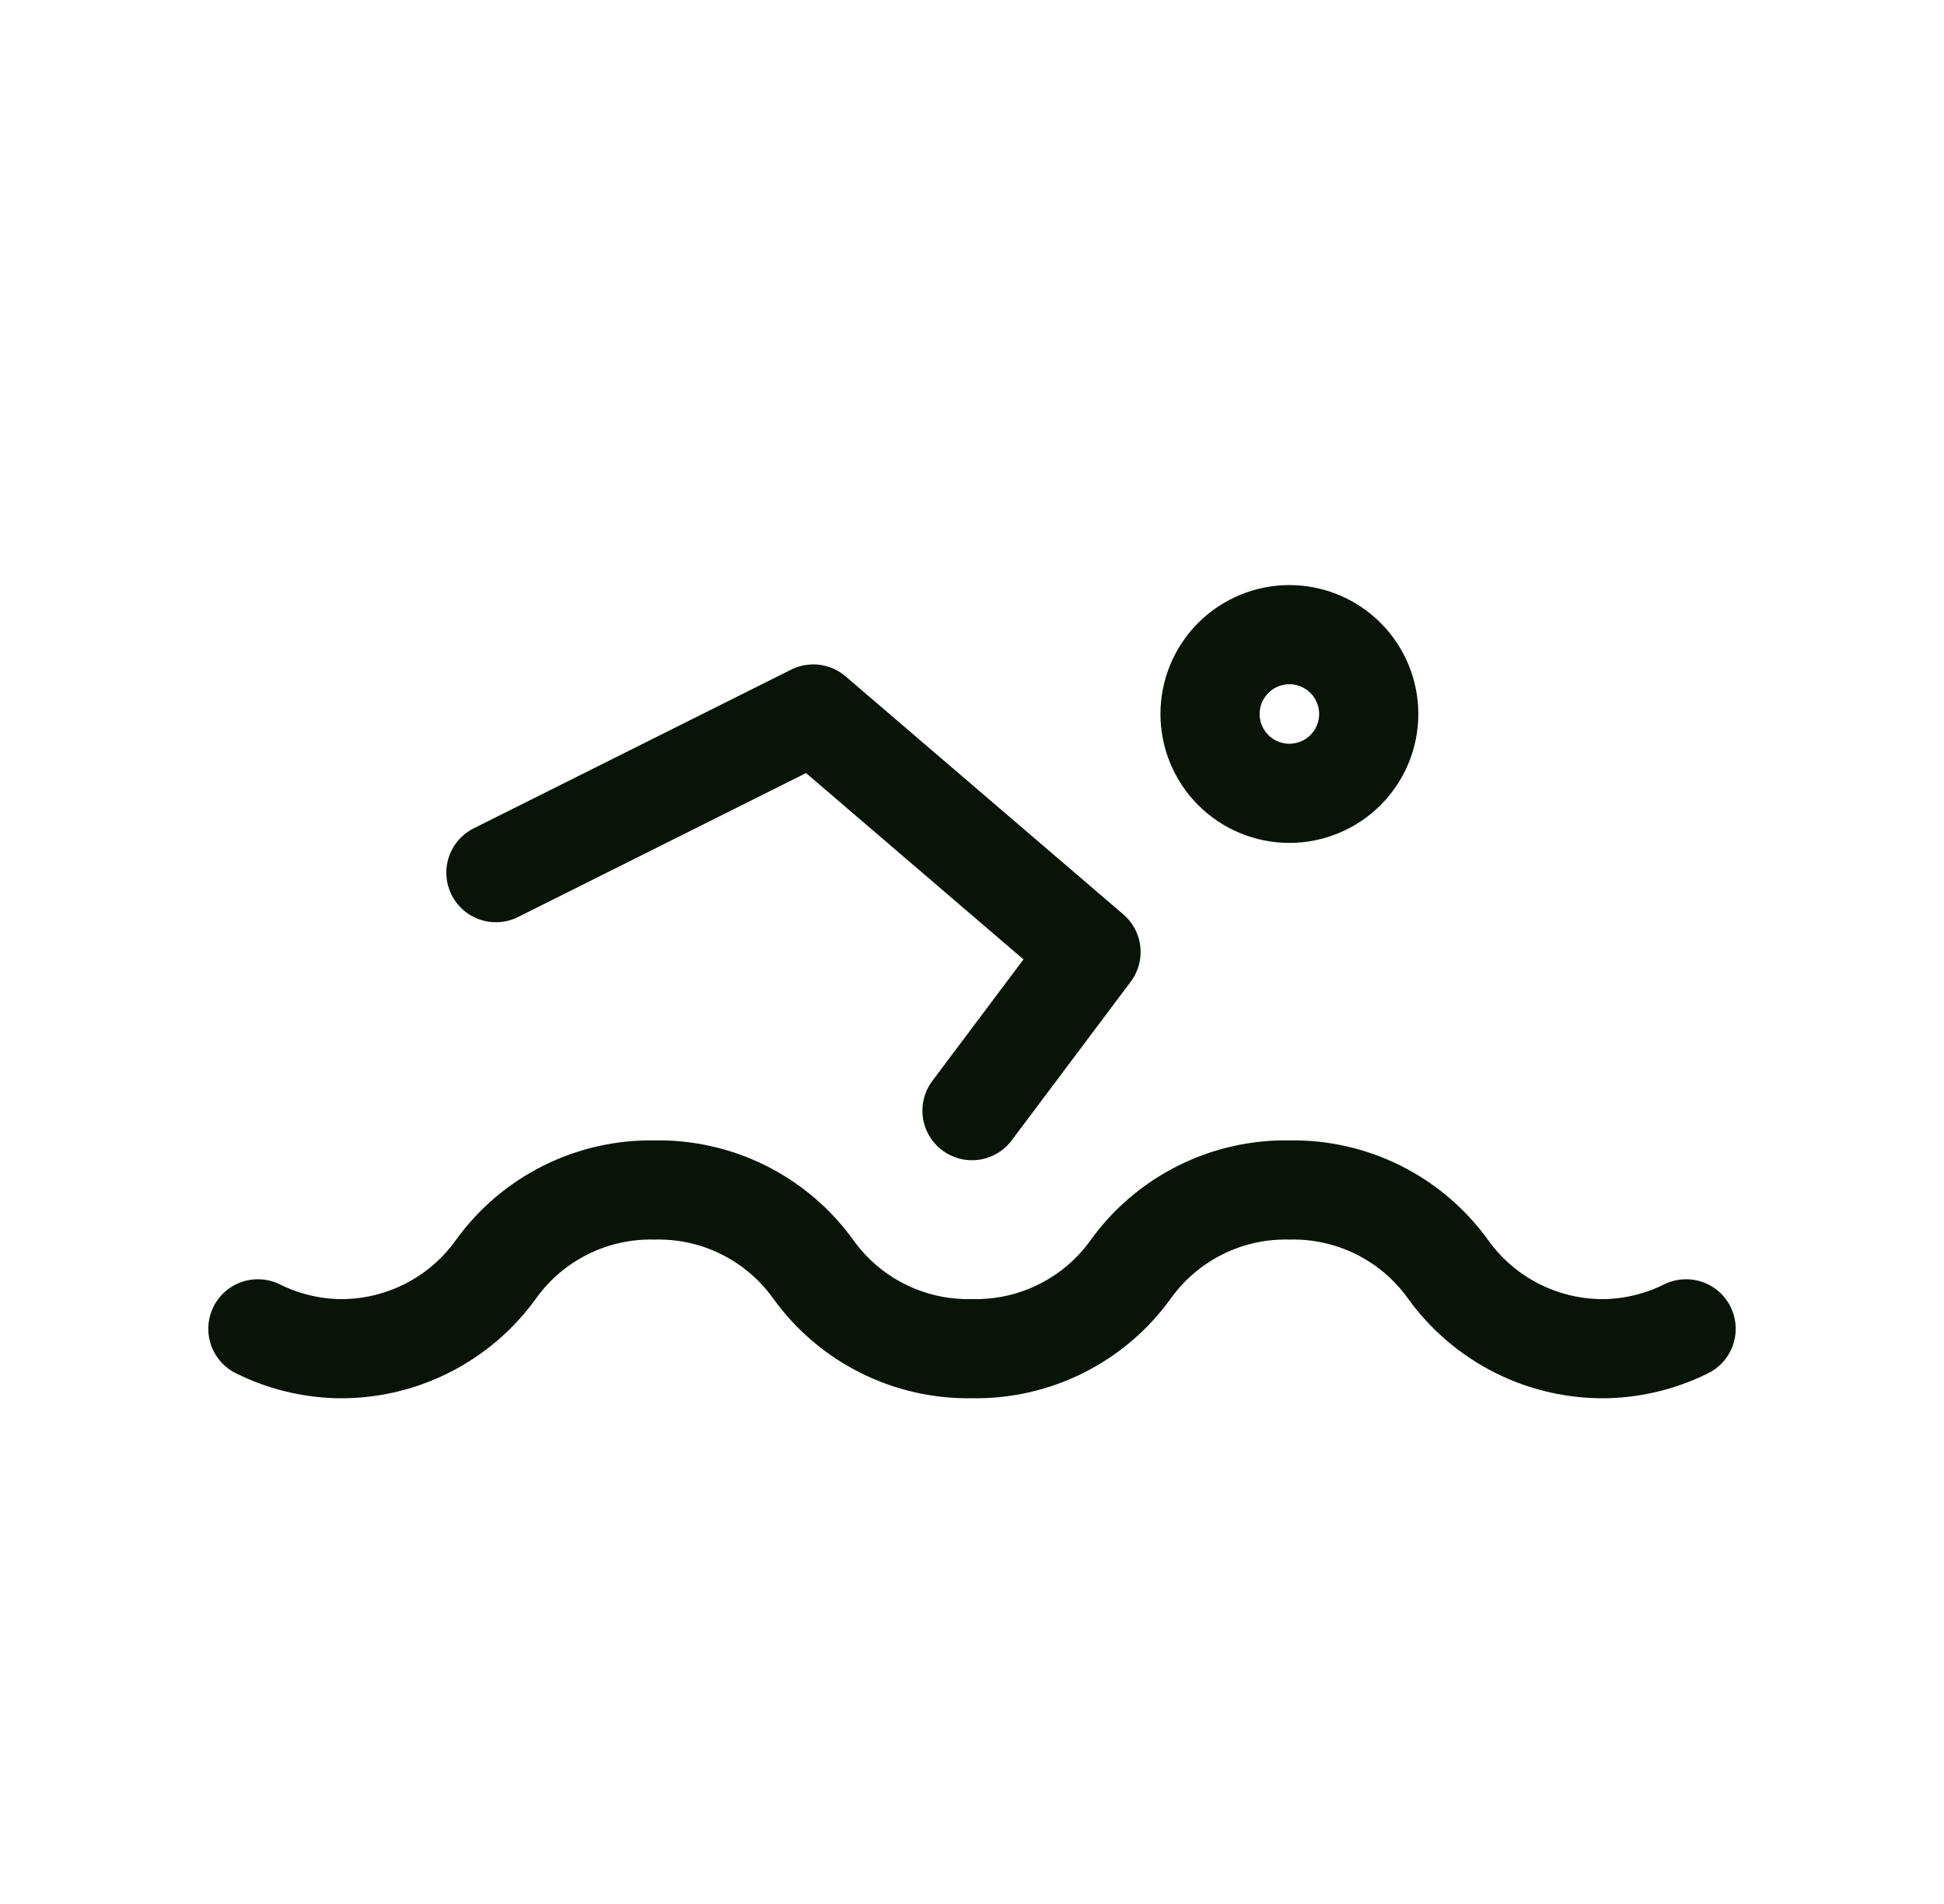 <svg width="49" height="48" viewBox="0 0 49 48" fill="none" xmlns="http://www.w3.org/2000/svg">
<path d="M12.5 22L20.5 18L27.5 24L24.5 28M6.5 33.5C7.123 33.81 7.805 33.98 8.5 34C9.279 34.016 10.05 33.843 10.747 33.494C11.444 33.146 12.046 32.633 12.5 32C12.954 31.367 13.556 30.854 14.253 30.506C14.95 30.157 15.721 29.984 16.5 30C17.279 29.984 18.05 30.157 18.747 30.506C19.444 30.854 20.046 31.367 20.5 32C20.954 32.633 21.556 33.146 22.253 33.494C22.95 33.843 23.721 34.016 24.5 34C25.279 34.016 26.05 33.843 26.747 33.494C27.444 33.146 28.046 32.633 28.5 32C28.954 31.367 29.556 30.854 30.253 30.506C30.95 30.157 31.721 29.984 32.5 30C33.279 29.984 34.05 30.157 34.747 30.506C35.444 30.854 36.046 31.367 36.5 32C36.954 32.633 37.556 33.146 38.253 33.494C38.95 33.843 39.721 34.016 40.5 34C41.195 33.98 41.877 33.81 42.5 33.5M30.5 18C30.5 18.53 30.711 19.039 31.086 19.414C31.461 19.789 31.97 20 32.5 20C33.03 20 33.539 19.789 33.914 19.414C34.289 19.039 34.5 18.53 34.5 18C34.5 17.47 34.289 16.961 33.914 16.586C33.539 16.211 33.03 16 32.5 16C31.97 16 31.461 16.211 31.086 16.586C30.711 16.961 30.5 17.47 30.5 18Z" stroke="#091409" stroke-width="2.5" stroke-linecap="round" stroke-linejoin="round"/>
</svg>
